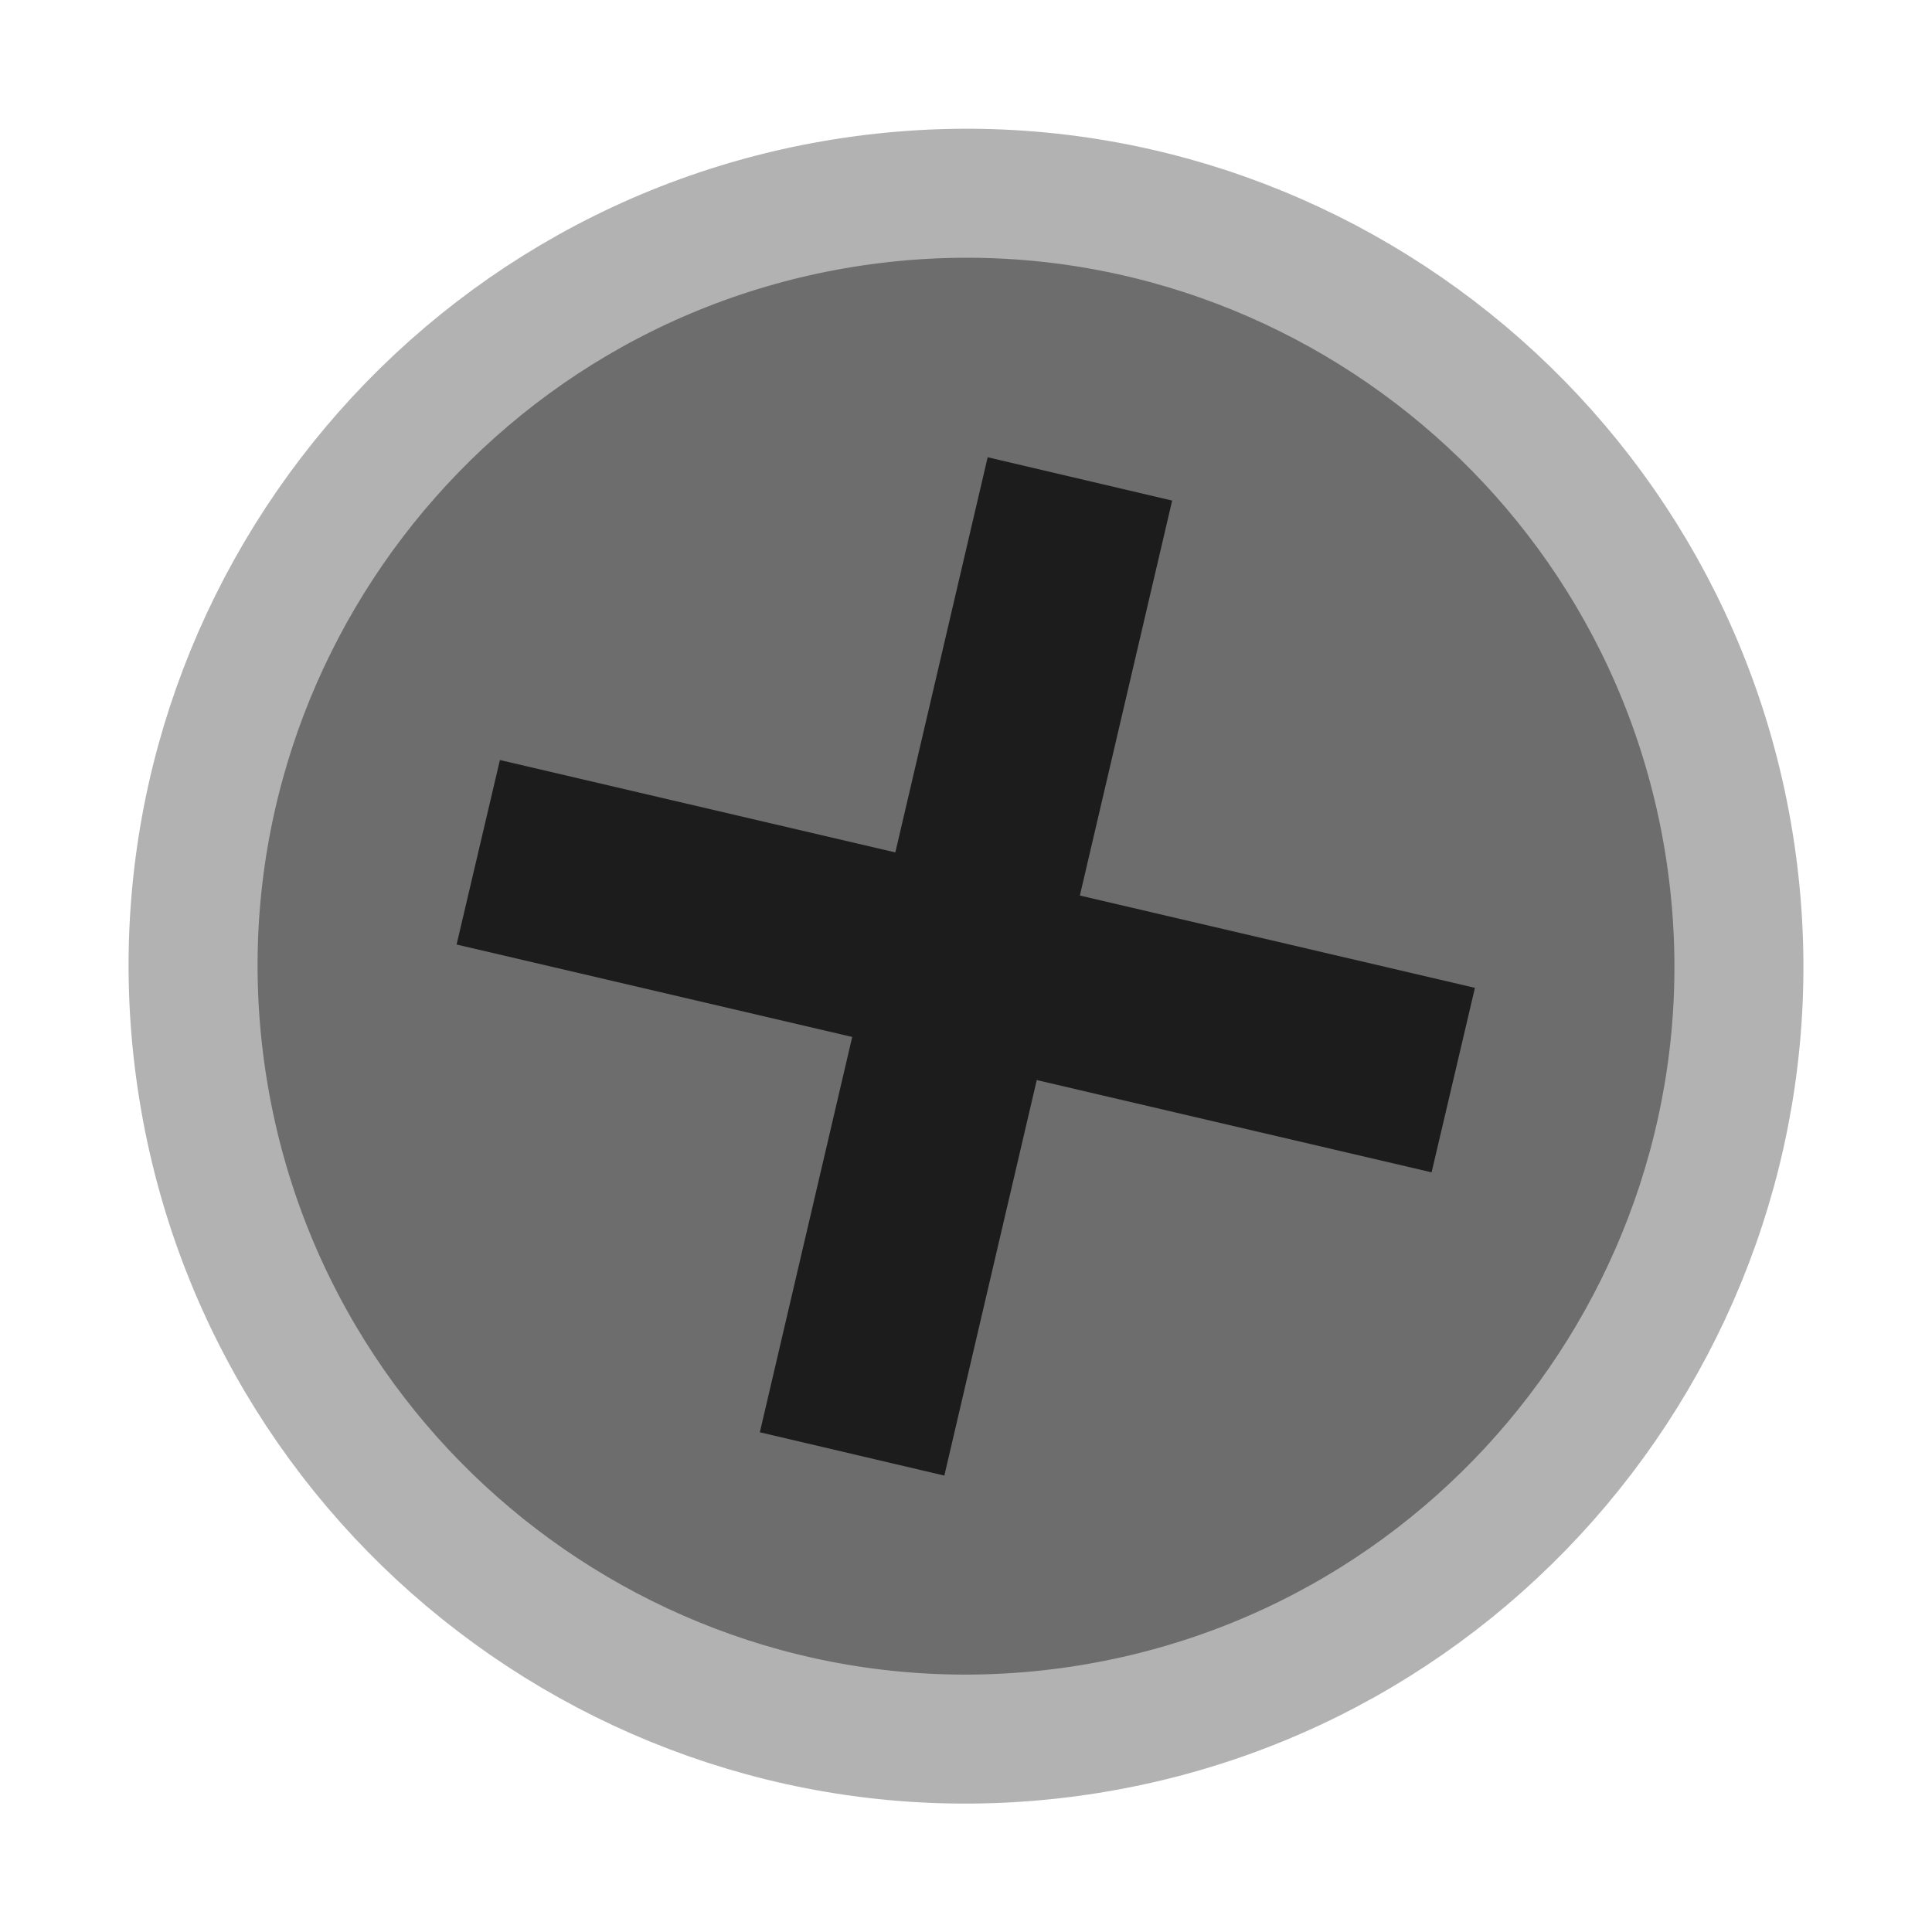 <?xml version="1.0" encoding="UTF-8" standalone="no"?>
<!-- Created with Inkscape (http://www.inkscape.org/) -->

<svg
   xmlns:dc="http://purl.org/dc/elements/1.1/"
   xmlns:cc="http://creativecommons.org/ns#"
   xmlns:rdf="http://www.w3.org/1999/02/22-rdf-syntax-ns#"
   xmlns:svg="http://www.w3.org/2000/svg"
   xmlns="http://www.w3.org/2000/svg"
   xmlns:sodipodi="http://sodipodi.sourceforge.net/DTD/sodipodi-0.dtd"
   xmlns:inkscape="http://www.inkscape.org/namespaces/inkscape"
   width="15"
   height="14.999"
   viewBox="0 0 3.969 3.968"
   version="1.1"
   id="svg18800"
   inkscape:version="0.92.2 (5c3e80d, 2017-08-06)"
   sodipodi:docname="MScrewD.svg">
  <defs
     id="defs18794" />
  <sodipodi:namedview
     id="base"
     pagecolor="#ffffff"
     bordercolor="#666666"
     borderopacity="1.0"
     inkscape:pageopacity="0.0"
     inkscape:pageshadow="2"
     inkscape:zoom="22.4"
     inkscape:cx="0.90435417"
     inkscape:cy="2.4493705"
     inkscape:document-units="mm"
     inkscape:current-layer="layer1"
     showgrid="false"
     fit-margin-top="0"
     fit-margin-left="0"
     fit-margin-right="0"
     fit-margin-bottom="0"
     inkscape:window-width="1920"
     inkscape:window-height="1033"
     inkscape:window-x="-4"
     inkscape:window-y="-4"
     inkscape:window-maximized="1"
     units="px" />
  <g
     inkscape:label="Layer 1"
     inkscape:groupmode="layer"
     id="layer1"
     transform="translate(-30.138,-67.088)">
    <path
       inkscape:connector-curvature="0"
       id="path6833"
       style="fill:#6d6d6d;fill-opacity:1;fill-rule:nonzero;stroke:#b2b2b2;stroke-width:0.265;stroke-miterlimit:4;stroke-dasharray:none;stroke-opacity:1"
       d="m 31.911,67.499 c 0.868,-0.117 1.668,0.494 1.785,1.362 0.117,0.868 -0.494,1.668 -1.362,1.785 -0.868,0.117 -1.668,-0.494 -1.785,-1.362 -0.117,-0.868 0.494,-1.668 1.362,-1.785" />
    <path
       d="m 32.167,68.027 0.379,0.089 -0.468,2.003 -0.379,-0.089 z"
       style="fill:#1c1c1c;fill-opacity:1;fill-rule:nonzero;stroke:none;stroke-width:0.286"
       id="path6843"
       inkscape:connector-curvature="0" />
    <path
       d="m 31.165,68.649 2.003,0.468 -0.089,0.379 -2.003,-0.468 z"
       style="fill:#1c1c1c;fill-opacity:1;fill-rule:nonzero;stroke:none;stroke-width:0.286"
       id="path6845"
       inkscape:connector-curvature="0" />
  </g>
</svg>
